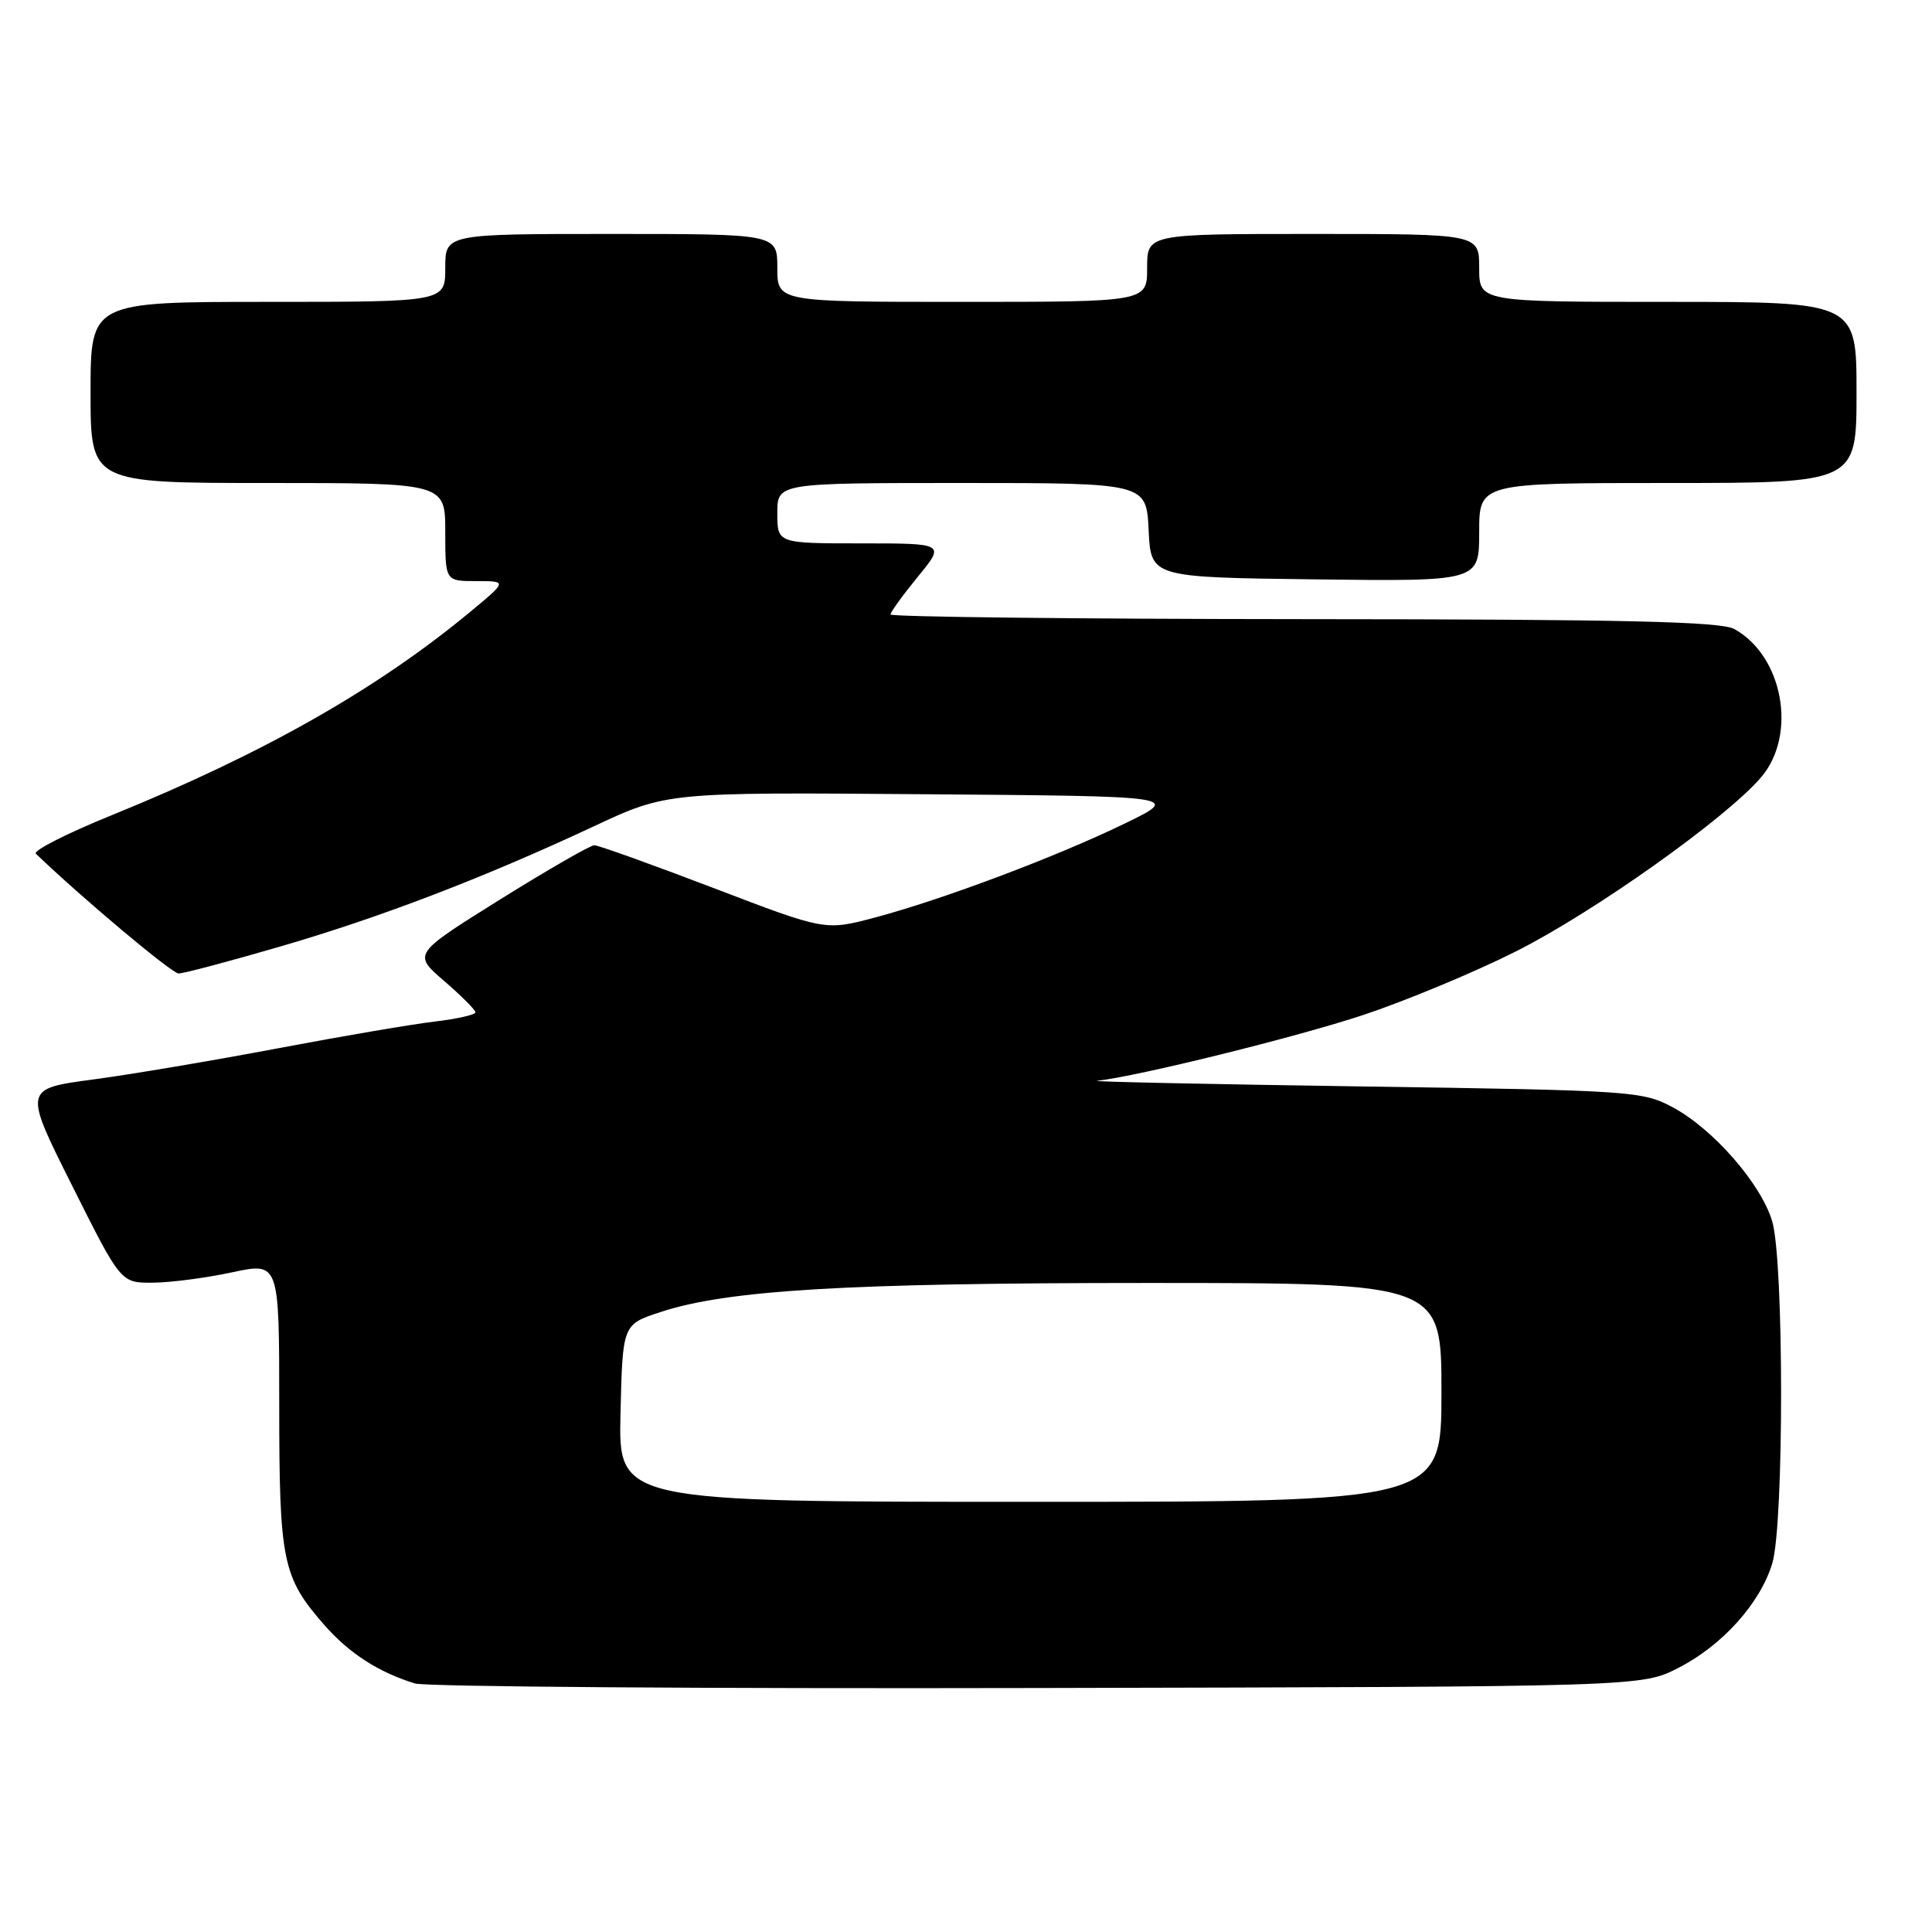 <?xml version="1.0" encoding="UTF-8" standalone="no"?>
<!DOCTYPE svg PUBLIC "-//W3C//DTD SVG 1.1//EN" "http://www.w3.org/Graphics/SVG/1.1/DTD/svg11.dtd" >
<svg xmlns="http://www.w3.org/2000/svg" xmlns:xlink="http://www.w3.org/1999/xlink" version="1.1" viewBox="0 0 256 256">
 <g >
 <path fill="currentColor"
d=" M 222.38 221.01 C 228.23 218.02 233.25 212.43 234.84 207.14 C 236.40 201.93 236.39 167.03 234.82 161.81 C 233.34 156.84 226.99 149.58 221.63 146.71 C 217.64 144.58 216.22 144.48 180.50 143.96 C 160.15 143.66 144.35 143.33 145.38 143.21 C 150.86 142.60 171.80 137.42 180.64 134.49 C 186.21 132.64 195.29 128.87 200.80 126.10 C 211.17 120.90 228.87 108.32 233.41 102.93 C 238.15 97.29 236.25 86.92 229.81 83.35 C 228.01 82.36 215.36 82.06 172.75 82.04 C 142.64 82.02 118.00 81.74 118.00 81.42 C 118.00 81.10 119.63 78.85 121.62 76.42 C 125.24 72.00 125.24 72.00 114.12 72.00 C 103.00 72.00 103.00 72.00 103.00 68.00 C 103.00 64.00 103.00 64.00 127.45 64.00 C 151.90 64.00 151.90 64.00 152.20 70.25 C 152.50 76.50 152.50 76.50 174.25 76.77 C 196.00 77.04 196.00 77.04 196.00 70.52 C 196.00 64.00 196.00 64.00 221.00 64.00 C 246.00 64.00 246.00 64.00 246.00 52.00 C 246.00 40.00 246.00 40.00 221.00 40.00 C 196.00 40.00 196.00 40.00 196.00 35.50 C 196.00 31.00 196.00 31.00 174.00 31.00 C 152.00 31.00 152.00 31.00 152.00 35.50 C 152.00 40.00 152.00 40.00 127.50 40.00 C 103.00 40.00 103.00 40.00 103.00 35.50 C 103.00 31.00 103.00 31.00 81.00 31.00 C 59.00 31.00 59.00 31.00 59.00 35.50 C 59.00 40.00 59.00 40.00 35.50 40.00 C 12.00 40.00 12.00 40.00 12.00 52.00 C 12.00 64.00 12.00 64.00 35.50 64.00 C 59.00 64.00 59.00 64.00 59.00 70.50 C 59.00 77.00 59.00 77.00 63.11 77.00 C 67.22 77.00 67.22 77.00 62.36 81.03 C 49.98 91.30 34.94 99.84 14.75 108.04 C 8.84 110.44 4.34 112.73 4.75 113.12 C 10.76 118.90 22.77 128.99 23.66 128.99 C 24.30 129.00 30.28 127.41 36.96 125.47 C 50.38 121.57 63.96 116.37 78.67 109.50 C 88.35 104.97 88.35 104.97 122.42 105.24 C 156.50 105.50 156.50 105.50 149.00 109.14 C 139.93 113.54 124.88 119.20 115.92 121.58 C 109.34 123.33 109.34 123.33 94.53 117.66 C 86.38 114.55 79.28 112.00 78.75 112.00 C 78.22 112.00 72.59 115.24 66.24 119.20 C 54.70 126.41 54.70 126.41 58.85 129.98 C 61.13 131.95 63.00 133.82 63.00 134.14 C 63.00 134.46 60.57 135.01 57.61 135.36 C 54.64 135.71 45.30 137.30 36.86 138.90 C 28.41 140.50 17.36 142.37 12.31 143.04 C 3.12 144.27 3.12 144.27 9.57 157.13 C 16.01 170.00 16.01 170.00 20.26 169.96 C 22.59 169.95 27.31 169.33 30.75 168.59 C 37.00 167.25 37.00 167.25 37.00 186.16 C 37.00 206.95 37.42 208.99 43.02 215.37 C 46.28 219.08 50.19 221.60 54.99 223.07 C 56.37 223.50 93.50 223.77 137.50 223.67 C 217.50 223.50 217.50 223.50 222.38 221.01 Z  M 82.22 187.25 C 82.50 175.50 82.50 175.50 87.50 173.86 C 96.35 170.94 112.16 170.00 152.04 170.00 C 191.00 170.00 191.00 170.00 191.00 184.50 C 191.00 199.00 191.00 199.00 136.47 199.00 C 81.94 199.00 81.94 199.00 82.22 187.25 Z "/>
</g>
</svg>
